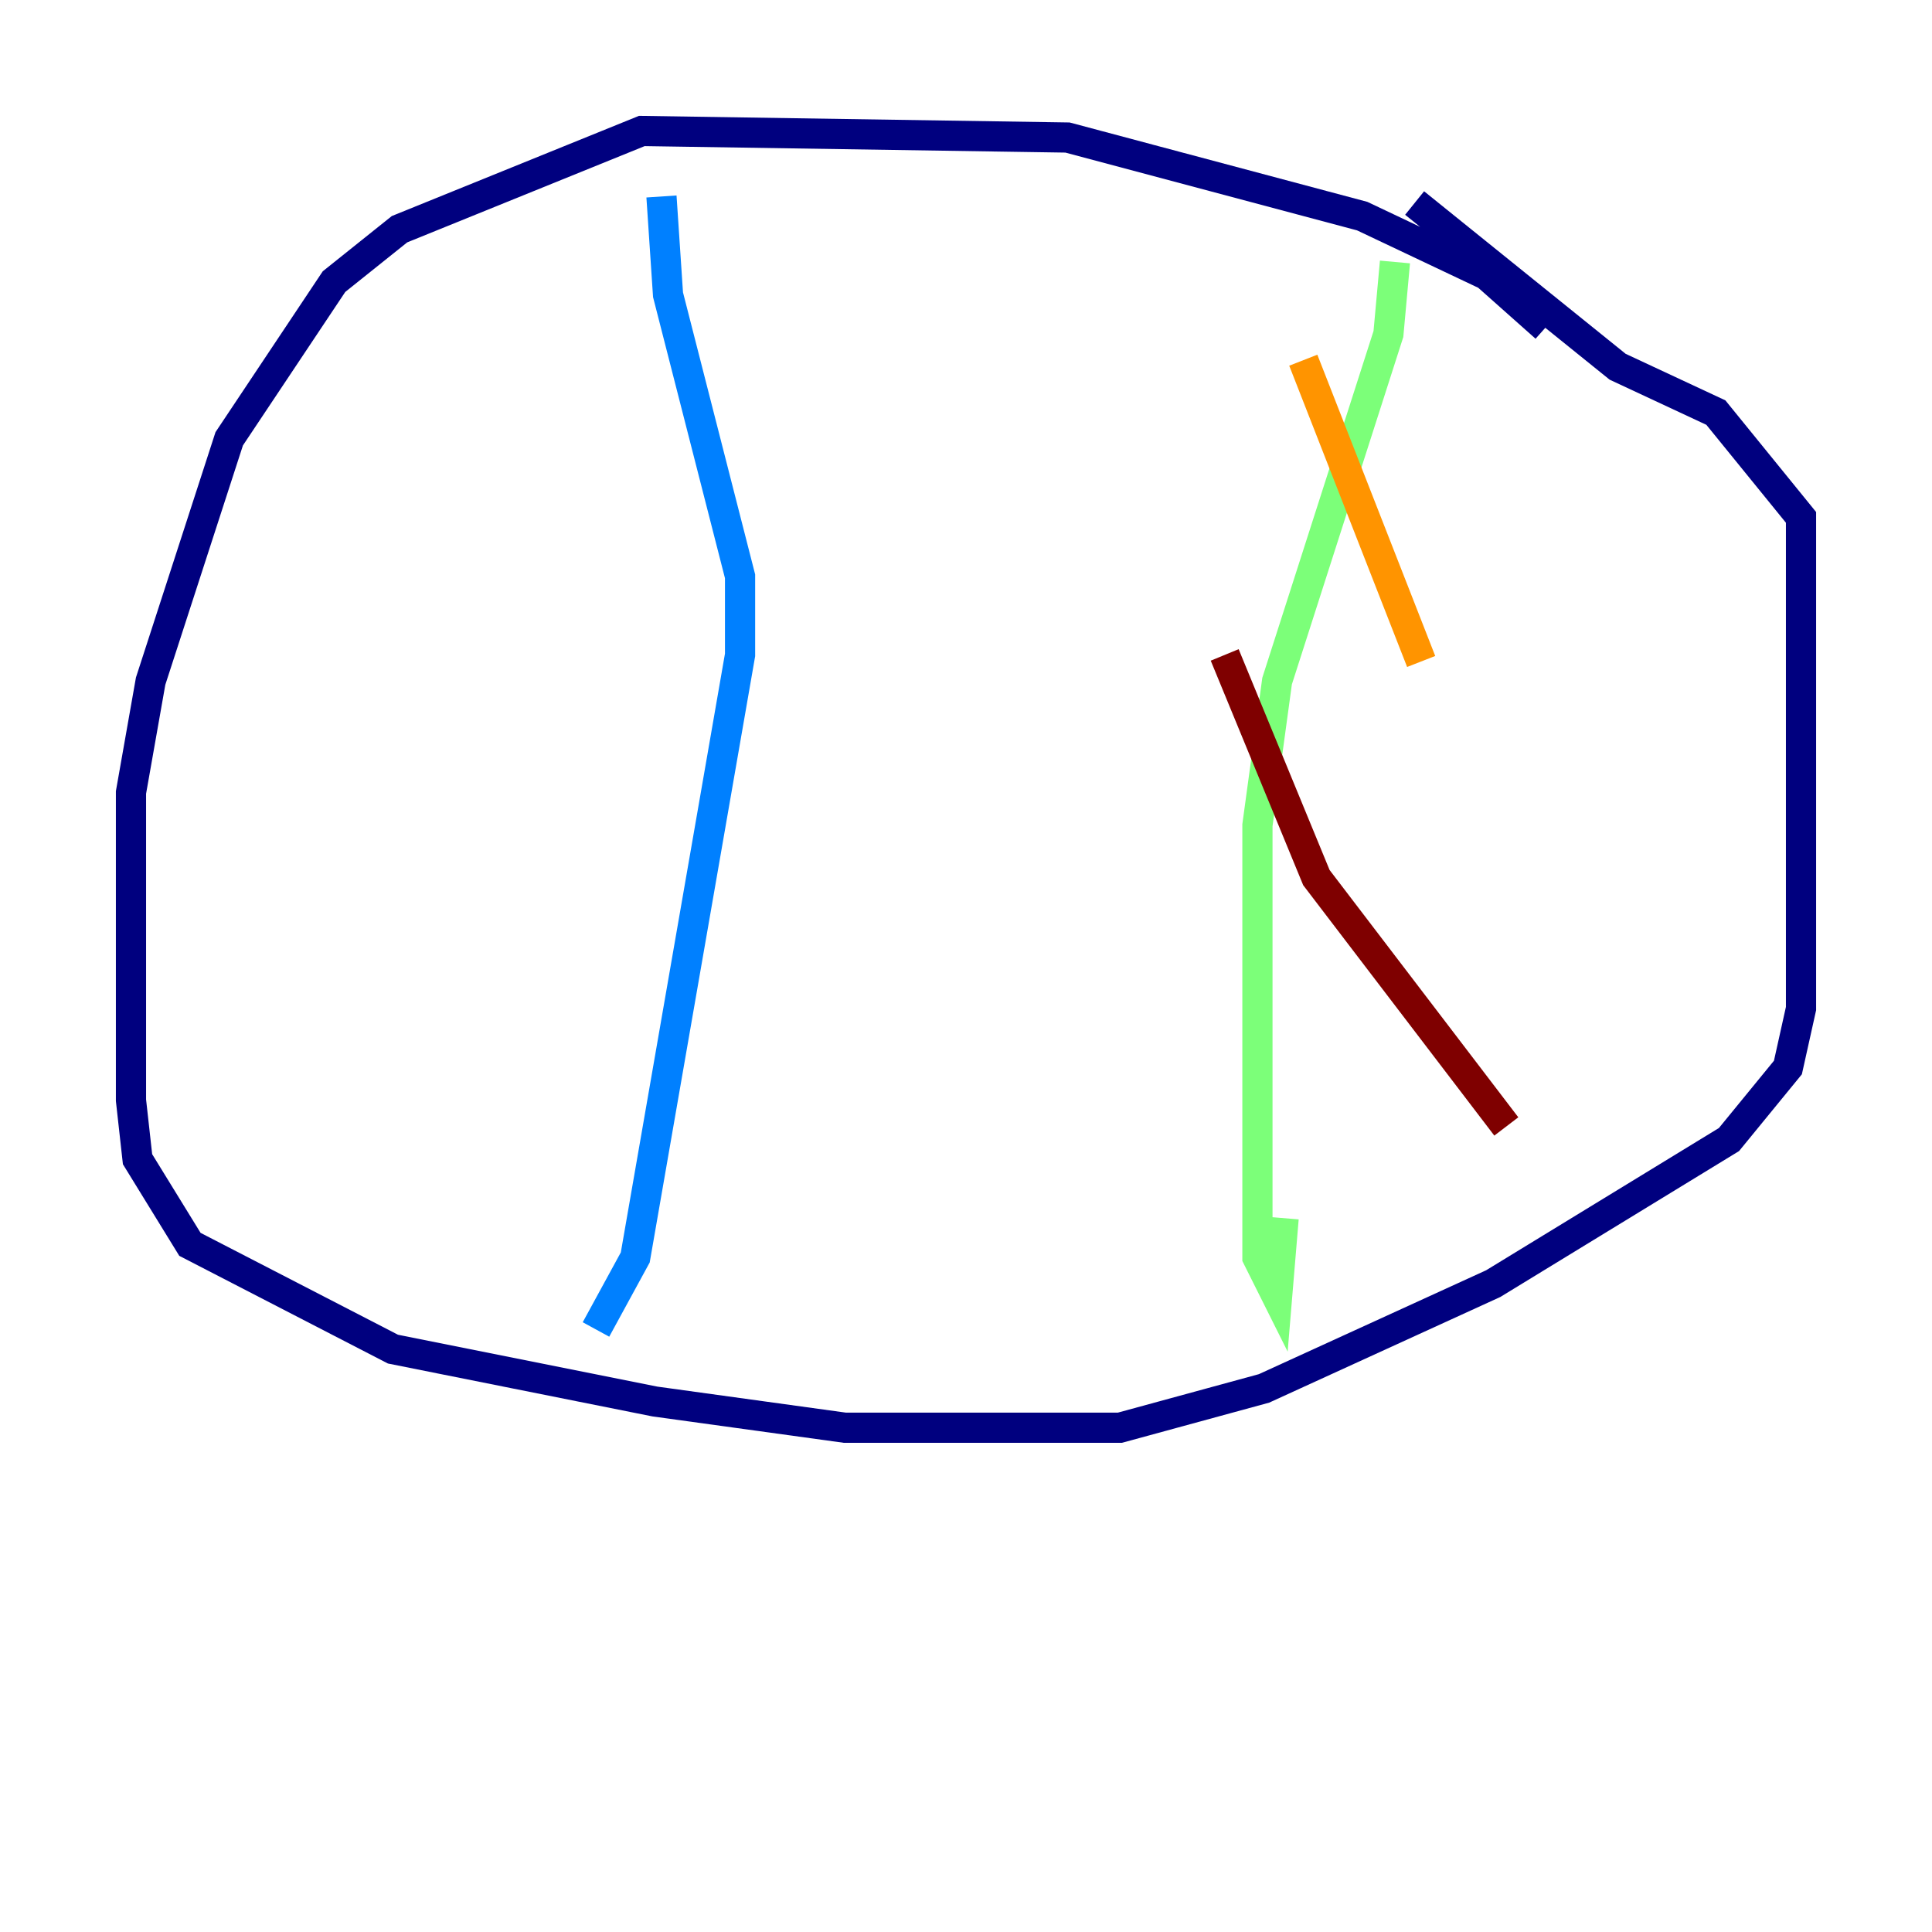 <?xml version="1.0" encoding="utf-8" ?>
<svg baseProfile="tiny" height="128" version="1.2" viewBox="0,0,128,128" width="128" xmlns="http://www.w3.org/2000/svg" xmlns:ev="http://www.w3.org/2001/xml-events" xmlns:xlink="http://www.w3.org/1999/xlink"><defs /><polyline fill="none" points="102.4,21.695 98.495,18.224 90.251,14.319 70.725,9.112 42.522,8.678 26.468,15.186 22.129,18.658 15.186,29.071 9.98,45.125 8.678,52.502 8.678,72.895 9.112,76.8 12.583,82.441 26.034,89.383 43.39,92.854 55.973,94.59 74.197,94.59 83.742,91.986 98.929,85.044 114.549,75.498 118.454,70.725 119.322,66.82 119.322,34.278 113.681,27.336 107.173,24.298 93.722,13.451" stroke="#00007f" stroke-width="2" /><polyline fill="none" points="43.824,13.017 44.258,19.525 49.031,38.183 49.031,43.39 42.088,83.308 39.485,88.081" stroke="#0080ff" stroke-width="2" /><polyline fill="none" points="92.42,17.356 91.986,22.129 84.61,45.125 83.308,54.671 83.308,83.308 84.61,85.912 85.044,80.705" stroke="#7cff79" stroke-width="2" /><polyline fill="none" points="86.346,23.864 94.156,43.824" stroke="#ff9400" stroke-width="2" /><polyline fill="none" points="81.139,43.39 87.214,58.142 99.797,74.63" stroke="#7f0000" stroke-width="2" /></svg>